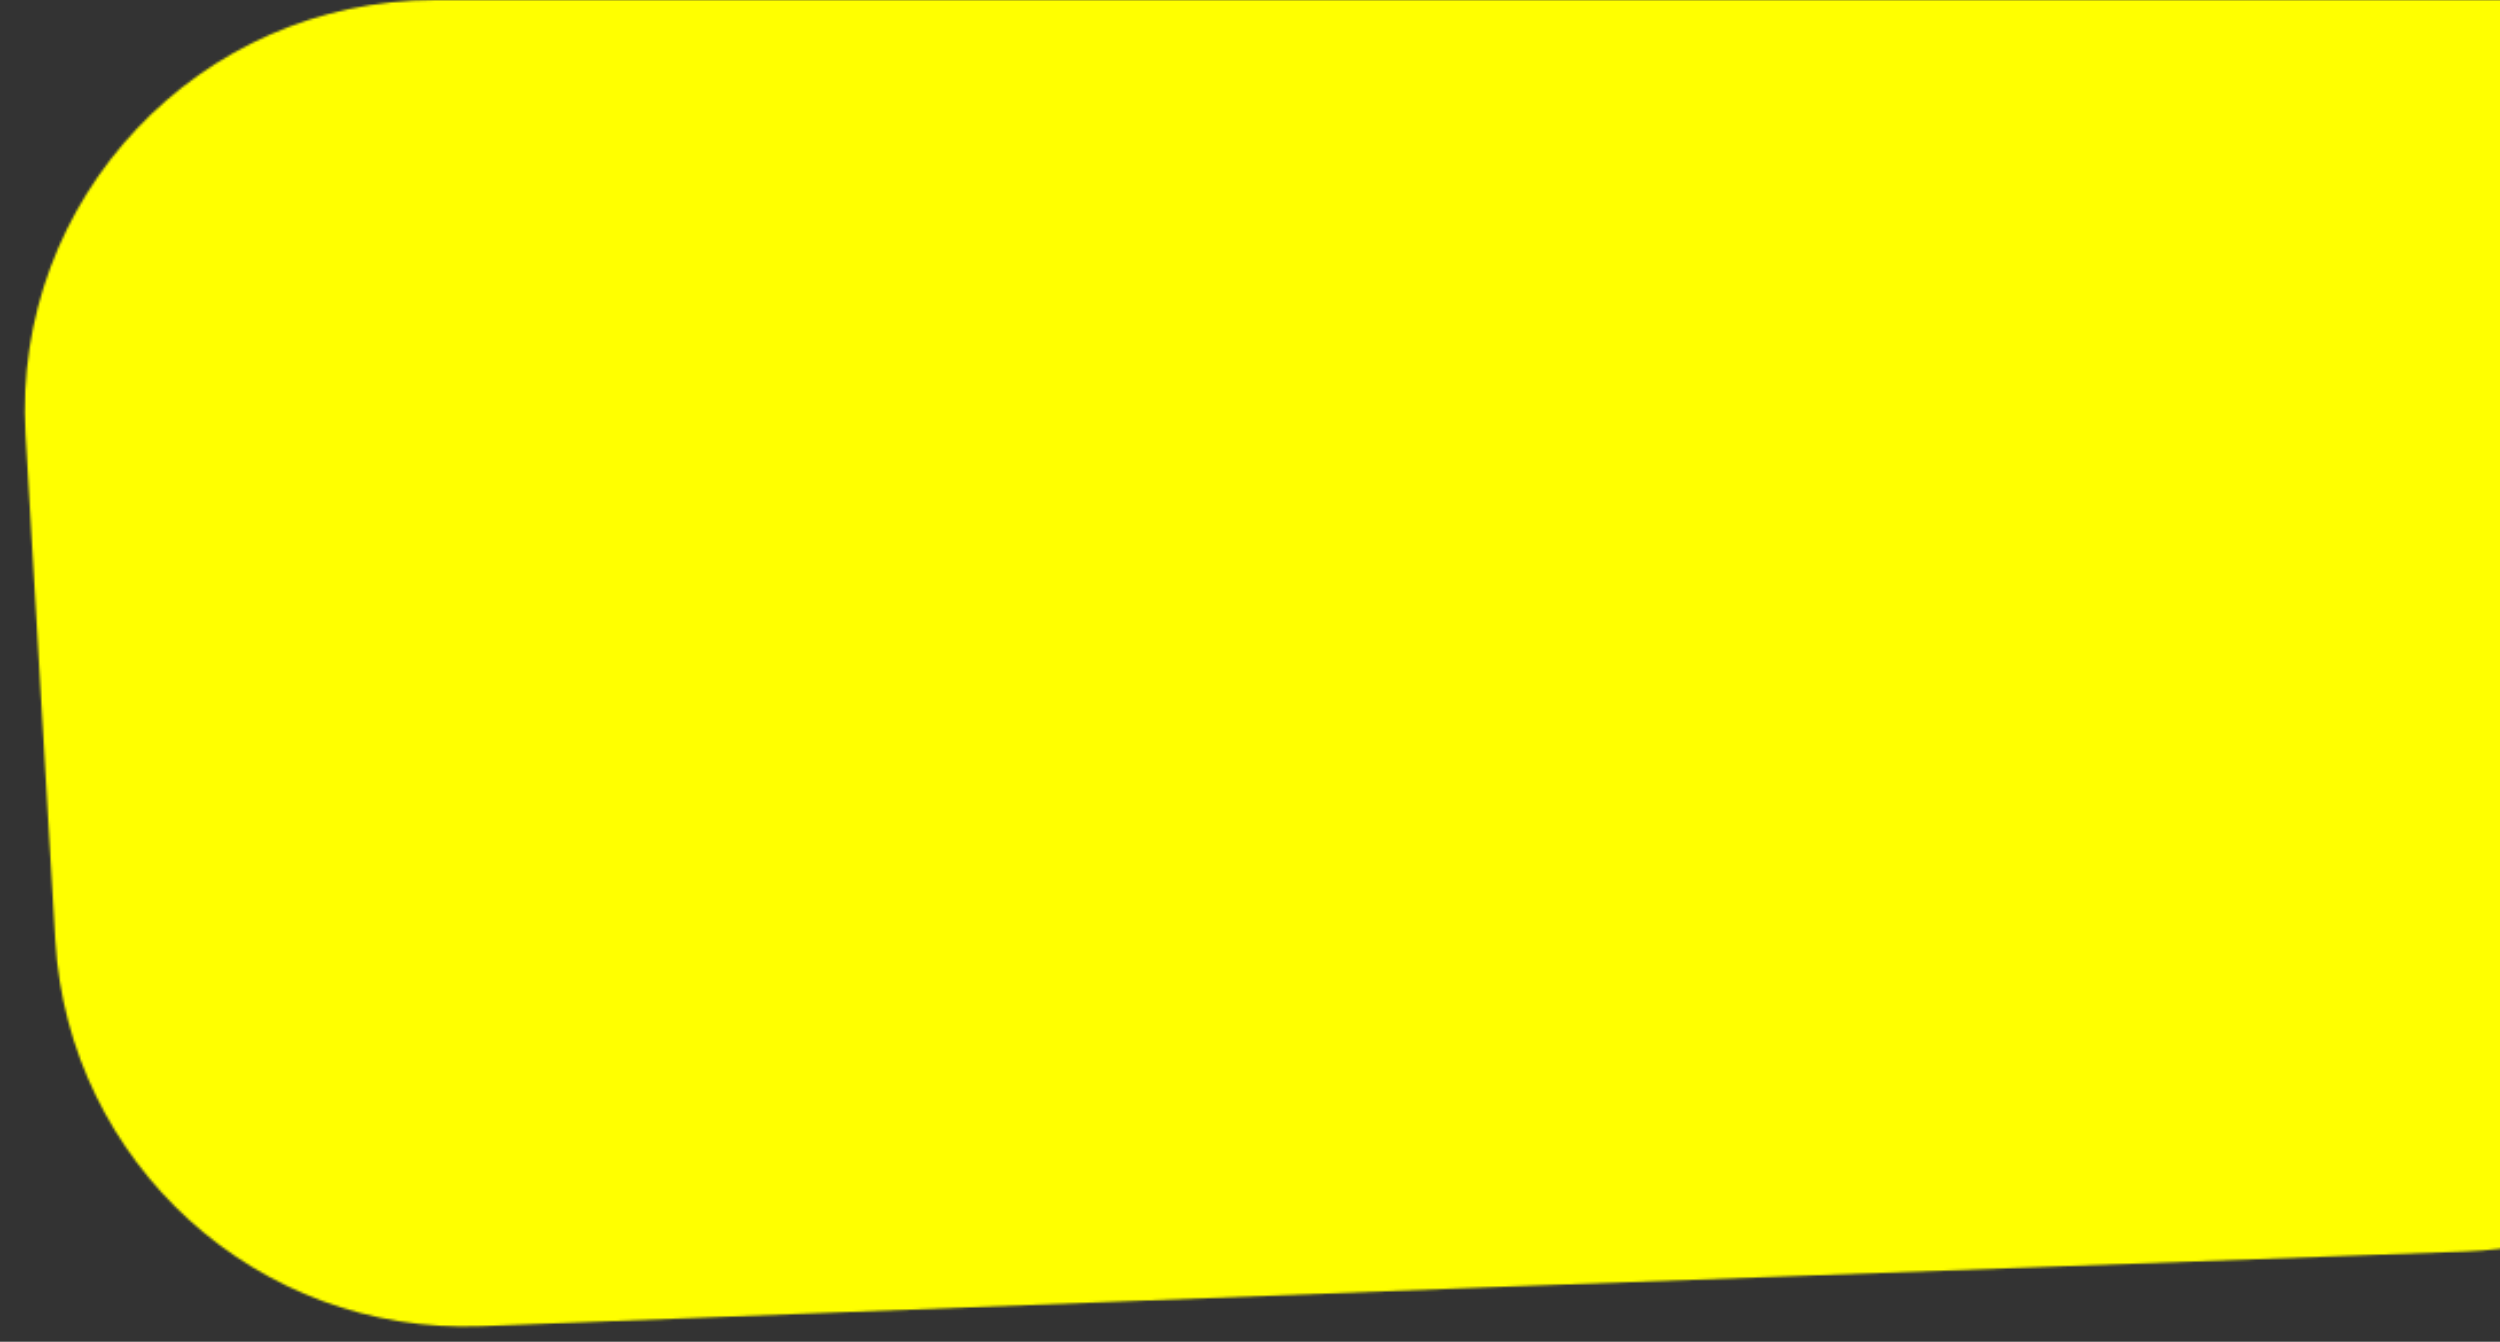 <svg width="1090" height="585" viewBox="0 0 1090 585" fill="none" xmlns="http://www.w3.org/2000/svg">
<rect x="0" y="0" width="1090" height="585" fill="#333333" stroke="none"/>
<mask id="mask0_21_25" style="mask-type:alpha" maskUnits="userSpaceOnUse" x="10" y="0" width="1286" height="579">
<path d="M11.138 189.502C5.095 86.692 86.841 0 189.829 0H1116.88C1233.91 0 1319.46 110.463 1290.19 223.775L1241.67 411.556C1221.87 488.222 1154.04 542.764 1074.91 545.661L647.804 561.299L209.691 578.227C112.306 581.989 29.807 507.152 24.089 409.862L11.138 189.502Z" fill="#FFFF00"/>
</mask>
<g mask="url(#mask0_21_25)">
<rect x="2.179" width="1345.82" height="633.557" fill="#FFFF00"/>
</g>
</svg>
